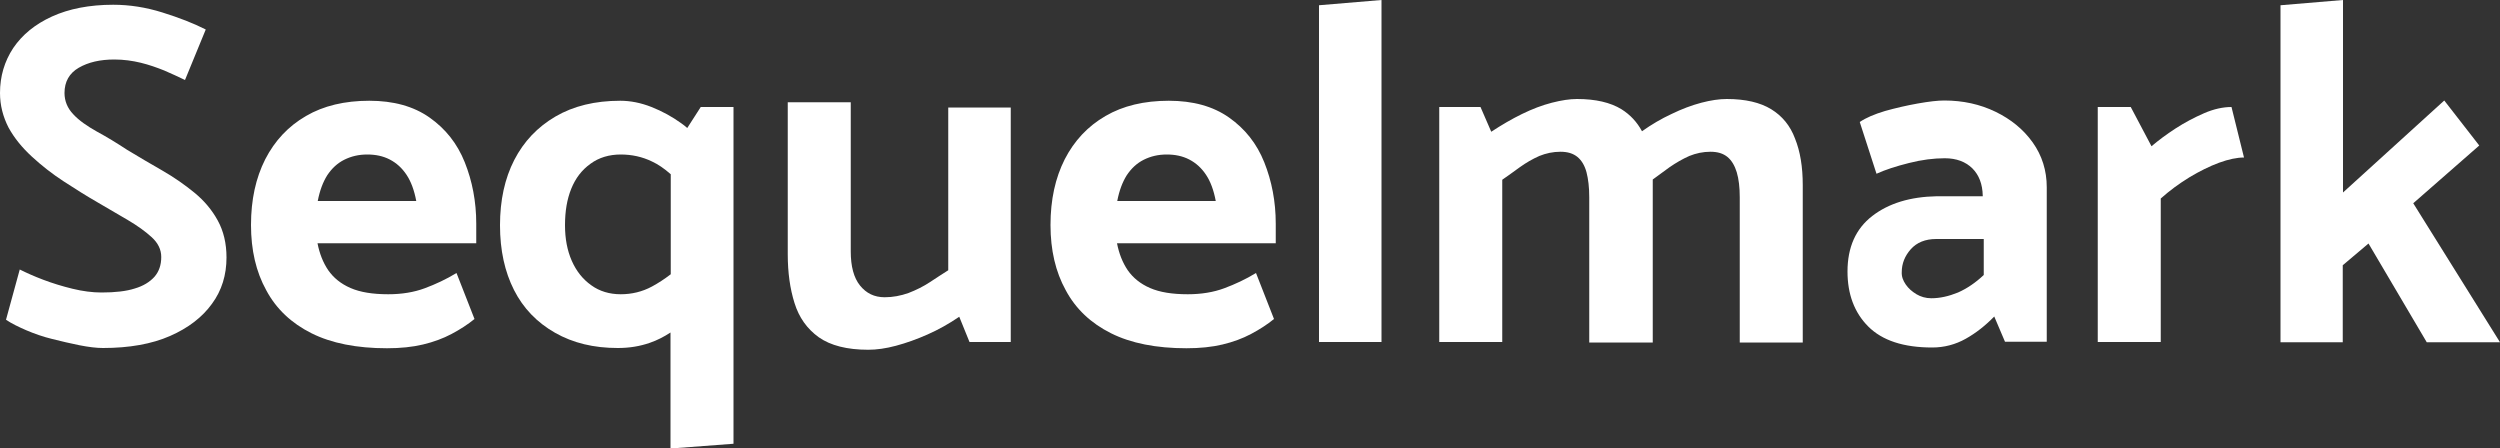 <?xml version="1.0" encoding="utf-8"?>
<!-- Generator: Adobe Illustrator 25.4.1, SVG Export Plug-In . SVG Version: 6.00 Build 0)  -->
<svg version="1.1" id="sequelmark-light-logo" xmlns="http://www.w3.org/2000/svg" xmlns:xlink="http://www.w3.org/1999/xlink"
	 x="0px" y="0px" viewBox="0 0 1000 179.3" style="enable-background:new 0 0 1000 179.3;" xml:space="preserve">
<rect x="0" y="0" width="1000" height="179.3" fill="#333333" stroke="none"/>
<style type="text/css">
	.st0{fill:#FFFFFF;}
</style>
<g>
	<path class="st0" d="M7.9,107.8c2.6,1.3,5.7,2.7,9.4,4.1c3.7,1.4,7.6,2.6,11.7,3.6c4.1,1,8,1.5,11.6,1.5c5.4,0,9.9-0.5,13.3-1.6
		c3.4-1,6-2.6,7.9-4.7c1.8-2.1,2.7-4.7,2.7-7.9c0-3-1.3-5.6-3.8-7.9c-2.5-2.3-5.7-4.6-9.6-6.9c-3.9-2.3-7.8-4.6-11.8-6.9
		c-4.7-2.7-9.3-5.6-13.9-8.6c-4.6-3-8.8-6.3-12.7-9.9c-3.9-3.6-7-7.4-9.3-11.6C1.2,46.7,0,42.1,0,37.2c0-6.7,1.8-12.7,5.3-18
		c3.6-5.3,8.7-9.5,15.5-12.6c6.8-3.1,15-4.7,24.5-4.7c6.5,0,13,1,19.7,3.1c6.7,2.1,12.4,4.3,17.3,6.8L74,32
		c-2.6-1.3-5.4-2.5-8.3-3.8c-3-1.2-6.1-2.3-9.4-3.1c-3.3-0.8-6.8-1.3-10.6-1.3c-5.7,0-10.4,1.1-14.2,3.3c-3.8,2.2-5.7,5.6-5.7,10.1
		c0,3.2,1.2,6.1,3.5,8.5c2.3,2.5,5.5,4.7,9.4,6.9c3.9,2.1,8,4.6,12.1,7.3c4.7,2.8,9.3,5.6,14.1,8.3c4.7,2.7,9,5.7,12.9,8.9
		c3.9,3.2,7,6.9,9.3,11.1c2.3,4.2,3.5,9.1,3.5,14.8c0,7-1.9,13.2-5.8,18.5c-3.9,5.4-9.5,9.7-16.8,12.9c-7.3,3.2-16.3,4.8-26.8,4.8
		c-2.7,0-5.8-0.4-9.4-1.1c-3.6-0.7-7.2-1.6-10.9-2.5s-7.1-2.1-10.4-3.5c-3.2-1.4-5.9-2.7-8.1-4.2L7.9,107.8z"/>
	<path class="st0" d="M127,97.3c0.8,4.1,2.2,7.7,4.3,10.8c2.1,3,5,5.4,8.9,7.1c3.9,1.7,8.9,2.5,15.1,2.5c5.4,0,10.3-0.8,14.6-2.4
		c4.3-1.6,8.6-3.6,12.7-6.1l7.2,18.4c-2.7,2.2-5.8,4.2-9.2,6c-3.4,1.8-7.2,3.2-11.4,4.2c-4.2,1-9,1.5-14.4,1.5
		c-12.1,0-22.2-2-30.2-6c-8-4-14.1-9.7-18.1-17.2c-4.1-7.4-6.1-16.1-6.1-26.1c0-10.1,1.9-18.8,5.7-26.3c3.8-7.4,9.2-13.2,16.3-17.3
		c7-4.1,15.5-6.1,25.3-6.1c9.7,0,17.7,2.2,24.1,6.7c6.4,4.5,11.1,10.4,14.1,17.9c3,7.5,4.6,15.7,4.6,24.6v7.8H127z M166.5,80.4
		c-0.8-4.3-2.1-7.8-3.9-10.5c-1.8-2.7-4-4.7-6.7-6.1c-2.7-1.4-5.7-2-9-2c-3.4,0-6.4,0.7-9.2,2.1c-2.8,1.4-5,3.5-6.8,6.2
		c-1.7,2.7-3,6.1-3.8,10.3H166.5z"/>
	<path class="st0" d="M280.3,42.8l-5.4,8.4c-0.7-0.6-1.5-1.3-2.4-1.9c-3.6-2.6-7.6-4.8-11.9-6.5c-4.3-1.7-8.5-2.5-12.5-2.5
		c-10.1,0-18.7,2.1-25.9,6.3c-7.2,4.2-12.7,10-16.5,17.4c-3.8,7.4-5.7,16.1-5.7,26.1c0,10,1.9,18.6,5.6,25.9
		c3.7,7.3,9.2,13,16.4,17.1s15.5,6.1,25.1,6.1c4.7,0,8.9-0.7,12.9-2.1c2.9-1,5.6-2.4,8.2-4.1v46.4l25.2-1.9V42.8H280.3z
		 M260.8,114.6c-3.9,2.1-8.1,3.1-12.5,3.1c-4.5,0-8.5-1.2-11.8-3.6c-3.4-2.4-6-5.7-7.8-9.8c-1.8-4.1-2.7-8.8-2.7-14.2
		c0-5.6,0.8-10.4,2.5-14.6c1.7-4.2,4.2-7.5,7.7-10c3.4-2.5,7.5-3.7,12.1-3.7c4.4,0,8.6,0.9,12.5,2.8c2.4,1.1,4.9,2.8,7.5,5.1v40
		C265.7,111.7,263.2,113.3,260.8,114.6z"/>
	<path class="st0" d="M404.3,43v93.8h-16.5l-4.1-10.1c-4.1,2.8-8.4,5.2-12.7,7.1c-4.3,1.9-8.5,3.4-12.6,4.5
		c-4.1,1.1-7.8,1.6-11.1,1.6c-8.5,0-15.1-1.7-19.8-5c-4.7-3.4-7.9-7.9-9.7-13.7c-1.8-5.7-2.7-12.2-2.7-19.5V40.9h25.2v59.7
		c0,5.9,1.2,10.5,3.7,13.6c2.5,3.1,5.7,4.7,9.9,4.7c3.2,0,6.4-0.6,9.5-1.7c3.1-1.2,5.9-2.6,8.5-4.3c2.6-1.7,5-3.3,7.4-4.8V43H404.3z
		"/>
	<path class="st0" d="M446.8,97.3c0.8,4.1,2.2,7.7,4.3,10.8c2.1,3,5,5.4,8.9,7.1c3.9,1.7,8.9,2.5,15.1,2.5c5.4,0,10.3-0.8,14.6-2.4
		c4.3-1.6,8.6-3.6,12.7-6.1l7.2,18.4c-2.7,2.2-5.8,4.2-9.2,6c-3.4,1.8-7.2,3.2-11.4,4.2c-4.2,1-9,1.5-14.4,1.5
		c-12.1,0-22.2-2-30.2-6c-8-4-14.1-9.7-18.1-17.2c-4.1-7.4-6.1-16.1-6.1-26.1c0-10.1,1.9-18.8,5.7-26.3c3.8-7.4,9.2-13.2,16.3-17.3
		c7-4.1,15.5-6.1,25.3-6.1c9.7,0,17.7,2.2,24.1,6.7c6.4,4.5,11.1,10.4,14.1,17.9c3,7.5,4.6,15.7,4.6,24.6v7.8H446.8z M486.3,80.4
		c-0.8-4.3-2.1-7.8-3.9-10.5c-1.8-2.7-4-4.7-6.7-6.1c-2.7-1.4-5.7-2-9-2c-3.4,0-6.4,0.7-9.2,2.1c-2.8,1.4-5,3.5-6.8,6.2
		c-1.7,2.7-3,6.1-3.8,10.3H486.3z"/>
	<path class="st0" d="M527.6,136.8V2.1l25-2.1v136.8H527.6z"/>
	<path class="st0" d="M721.1,74v63h-25.2V78.9c0-4-0.4-7.3-1.2-10c-0.8-2.6-2-4.7-3.7-6.1c-1.7-1.4-3.9-2.1-6.8-2.1
		c-3,0-5.8,0.6-8.5,1.7c-2.7,1.2-5.3,2.7-7.9,4.5c-2.5,1.8-4.7,3.4-6.7,4.9c0,0.7,0,1.5,0,2.2v63h-25.4V78.9c0-4-0.4-7.3-1.1-10
		c-0.7-2.6-1.9-4.7-3.6-6.1c-1.7-1.4-3.9-2.1-6.8-2.1c-3,0-5.8,0.6-8.5,1.7c-2.7,1.2-5.3,2.7-7.8,4.5c-2.5,1.8-4.8,3.5-7,5v64.9
		h-25.2v-94h16.5l4.3,9.9c4.1-2.7,8.2-5.1,12.3-7.1c4.1-2,8-3.5,11.9-4.5s7.2-1.5,10.1-1.5c7.5,0,13.4,1.4,17.8,4.1
		c3.5,2.2,6.2,5.1,8.2,8.8c3.8-2.7,7.7-5,11.8-6.9c4.1-2,8.1-3.5,11.9-4.5c3.8-1,7.2-1.5,10.2-1.5c7.5,0,13.4,1.4,17.8,4.1
		c4.4,2.7,7.6,6.6,9.5,11.7C720.1,60.6,721.1,66.8,721.1,74z"/>
	<path class="st0" d="M743.9,48.8c2.5-1.7,5.8-3.1,10.1-4.4c4.3-1.2,8.6-2.2,13.1-3c4.5-0.8,8-1.2,10.6-1.2c7.5,0,14.3,1.5,20.5,4.5
		c6.2,3,11.2,7.1,14.9,12.3c3.7,5.2,5.6,11.2,5.6,17.9v61.8h-16.7l-4.3-10.1c-3.5,3.6-7.3,6.6-11.4,8.9c-4.1,2.3-8.6,3.5-13.4,3.5
		c-11.5,0-20-2.8-25.6-8.4c-5.6-5.6-8.3-13-8.3-22c0-9.7,3.3-17.1,9.9-22.2c6.6-5.1,15.2-7.7,25.8-7.9h18.4v-0.2
		c-0.1-4.7-1.5-8.3-4.2-11c-2.7-2.6-6.3-4-11-4c-4.4,0-9.2,0.6-14.3,1.9c-5.2,1.3-9.5,2.7-13,4.3L743.9,48.8z M762.3,113.8
		c1.1,1.6,2.5,2.8,4.3,3.9c1.7,1,3.7,1.6,5.9,1.6c3.5,0,7-0.8,10.7-2.3c3.6-1.6,7-3.9,10.3-7V95.6h-19c-4.4,0-7.8,1.4-10.2,4.1
		c-2.4,2.7-3.6,5.8-3.6,9.1C760.6,110.6,761.2,112.2,762.3,113.8z"/>
	<path class="st0" d="M839.1,136.8v-94h13.2l8.3,15.7c2.7-2.3,5.9-4.7,9.6-7.1c3.7-2.4,7.5-4.4,11.4-6.1c3.9-1.7,7.6-2.5,11-2.5
		l5,20.2c-2.8,0-6.2,0.7-10,2.1c-3.8,1.4-7.8,3.4-11.8,5.8c-4.1,2.5-7.9,5.3-11.5,8.5v57.4H839.1z"/>
	<path class="st0" d="M912.2,136.8V2.1l25-2.1v77l40.5-36.8l14,18l-26.4,23.1l34.7,55.6h-29.3l-23.3-39.5l-10.3,8.7v30.8H912.2z"/>
</g>
</svg>
